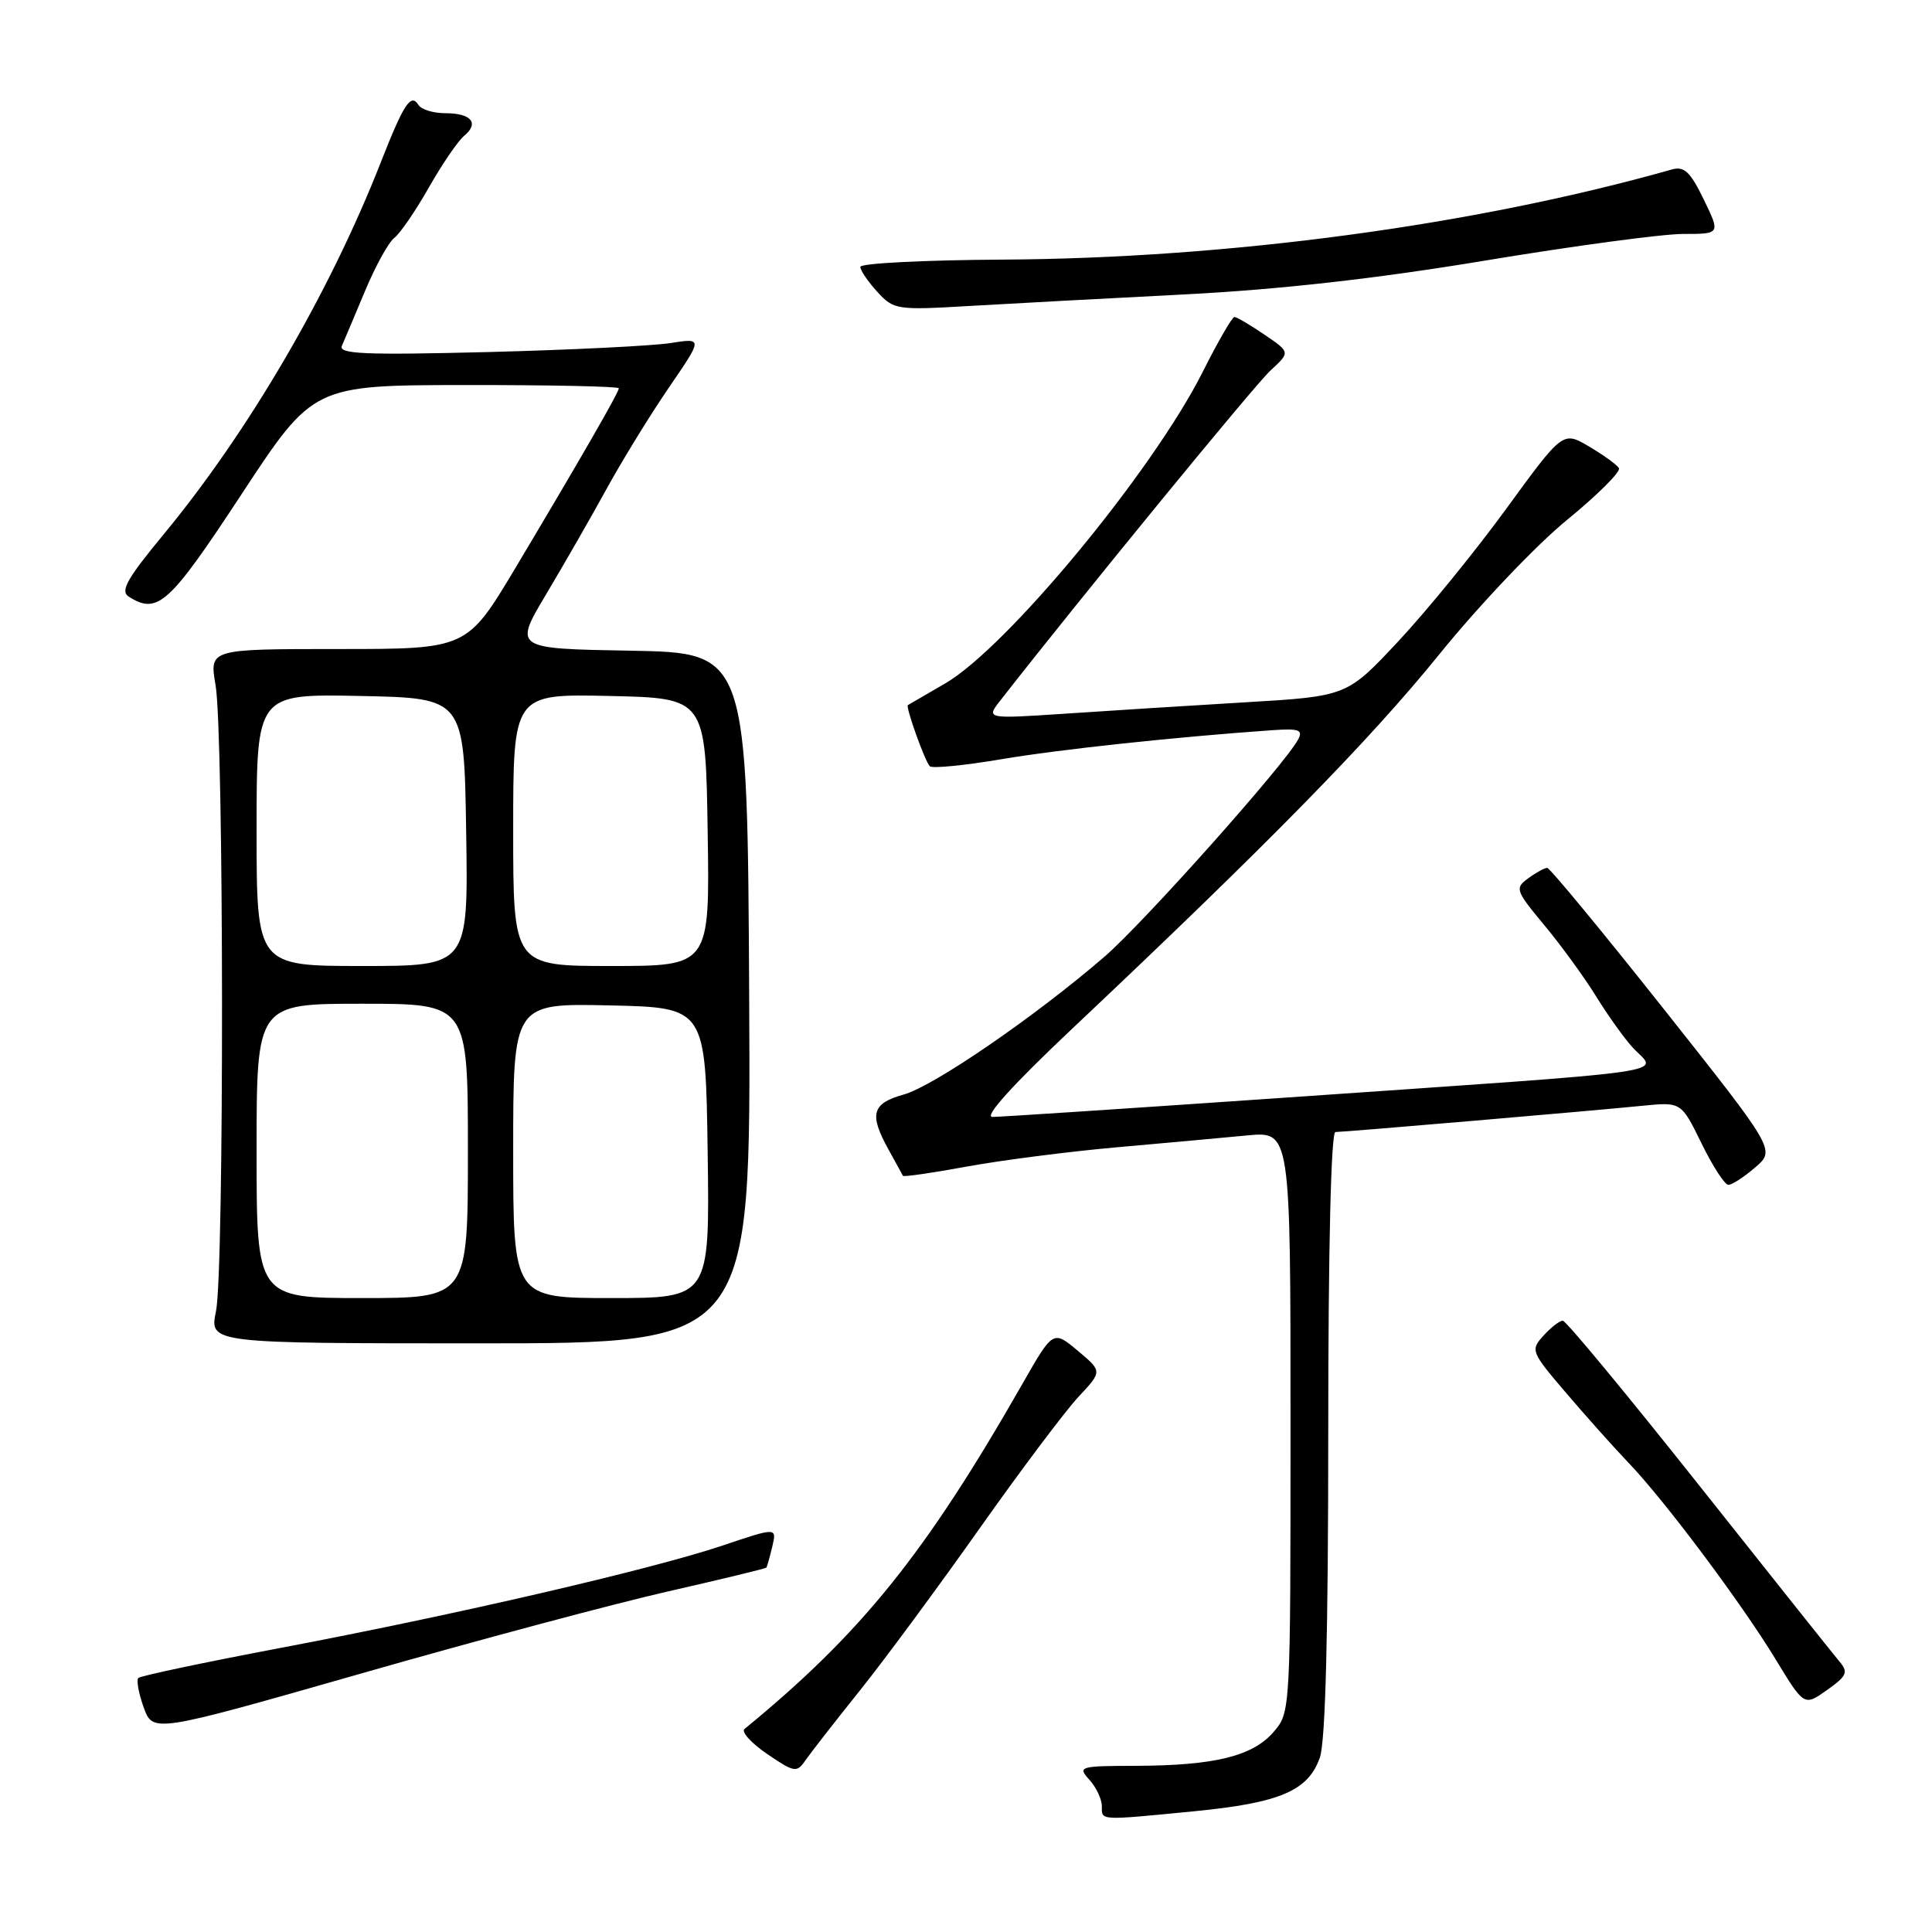 <?xml version="1.0" encoding="UTF-8" standalone="no"?>
<!DOCTYPE svg PUBLIC "-//W3C//DTD SVG 1.1//EN" "http://www.w3.org/Graphics/SVG/1.1/DTD/svg11.dtd" >
<svg xmlns="http://www.w3.org/2000/svg" xmlns:xlink="http://www.w3.org/1999/xlink" version="1.1" viewBox="0 0 256 256">
 <g >
 <path fill="currentColor"
d=" M 158.25 240.00 C 169.61 238.89 173.35 237.29 174.89 232.88 C 175.63 230.76 176.00 216.44 176.00 189.85 C 176.00 165.30 176.37 150.00 176.95 150.00 C 178.12 150.00 210.53 147.23 217.63 146.52 C 222.77 146.01 222.77 146.01 225.46 151.50 C 226.94 154.53 228.54 157.00 229.02 157.00 C 229.50 157.00 231.10 155.96 232.57 154.69 C 235.26 152.38 235.26 152.38 220.45 133.69 C 212.30 123.41 205.36 115.00 205.01 115.00 C 204.67 115.00 203.53 115.62 202.50 116.38 C 200.70 117.69 200.80 117.98 204.66 122.63 C 206.89 125.31 209.95 129.53 211.48 132.00 C 213.00 134.47 215.17 137.51 216.29 138.75 C 219.60 142.38 224.39 141.69 168.91 145.54 C 149.34 146.89 132.50 148.00 131.50 148.00 C 130.34 148.00 134.17 143.76 142.09 136.29 C 168.06 111.80 181.48 98.11 190.70 86.72 C 195.94 80.24 203.56 72.22 207.63 68.90 C 211.70 65.57 214.80 62.48 214.52 62.03 C 214.24 61.57 212.45 60.28 210.55 59.16 C 207.09 57.12 207.09 57.12 199.56 67.45 C 195.42 73.13 188.98 81.03 185.25 85.01 C 178.47 92.26 178.47 92.26 164.99 93.06 C 157.57 93.50 146.81 94.18 141.07 94.57 C 130.64 95.26 130.64 95.26 132.57 92.79 C 143.19 79.19 166.28 50.98 168.35 49.09 C 170.98 46.67 170.98 46.67 167.54 44.34 C 165.65 43.05 163.86 42.00 163.57 42.00 C 163.27 42.00 161.38 45.26 159.38 49.25 C 152.75 62.44 133.38 85.86 125.22 90.57 C 122.62 92.07 120.41 93.36 120.30 93.43 C 119.97 93.66 122.57 100.90 123.20 101.53 C 123.51 101.85 127.76 101.43 132.63 100.61 C 140.42 99.29 155.91 97.64 168.66 96.75 C 172.14 96.51 172.69 96.72 172.00 98.00 C 170.21 101.34 151.55 122.27 146.37 126.75 C 137.17 134.69 123.72 143.93 119.75 145.03 C 115.52 146.21 115.13 147.63 117.75 152.35 C 118.71 154.08 119.56 155.64 119.64 155.80 C 119.71 155.97 123.54 155.42 128.14 154.57 C 132.74 153.73 141.68 152.58 148.00 152.02 C 154.32 151.46 162.09 150.76 165.25 150.45 C 171.00 149.90 171.00 149.90 171.00 188.39 C 171.00 226.87 171.00 226.89 168.75 229.50 C 165.99 232.70 160.94 233.94 150.60 233.98 C 143.00 234.00 142.76 234.07 144.35 235.83 C 145.26 236.83 146.00 238.41 146.00 239.33 C 146.00 241.26 145.54 241.24 158.25 240.00 Z  M 113.94 224.00 C 117.24 219.88 124.38 210.20 129.82 202.50 C 135.26 194.80 141.15 186.97 142.89 185.10 C 146.07 181.71 146.07 181.71 142.81 178.98 C 139.54 176.25 139.54 176.25 135.47 183.38 C 122.60 205.91 114.16 216.39 98.65 229.10 C 98.19 229.48 99.54 230.97 101.65 232.41 C 105.26 234.87 105.58 234.92 106.72 233.26 C 107.39 232.29 110.64 228.12 113.94 224.00 Z  M 88.44 210.89 C 95.56 209.27 101.46 207.84 101.55 207.72 C 101.64 207.60 101.99 206.35 102.33 204.94 C 102.94 202.37 102.94 202.37 95.72 204.80 C 86.34 207.95 60.26 213.99 37.16 218.36 C 27.08 220.27 18.61 222.06 18.33 222.34 C 18.05 222.62 18.37 224.38 19.04 226.24 C 20.27 229.63 20.27 229.63 47.88 221.74 C 63.07 217.39 81.33 212.51 88.44 210.89 Z  M 243.72 220.14 C 242.96 219.24 234.58 208.71 225.09 196.75 C 215.60 184.79 207.50 175.00 207.08 175.00 C 206.65 175.00 205.50 175.89 204.52 176.98 C 202.77 178.91 202.86 179.12 207.54 184.60 C 210.18 187.69 213.91 191.87 215.82 193.86 C 220.64 198.90 230.75 212.42 235.28 219.87 C 239.06 226.09 239.06 226.09 242.09 223.94 C 244.75 222.05 244.94 221.58 243.72 220.14 Z  M 99.27 132.25 C 99.04 86.50 99.04 86.50 83.56 86.22 C 68.07 85.95 68.07 85.95 72.38 78.72 C 74.75 74.75 78.37 68.44 80.42 64.70 C 82.47 60.97 86.17 54.95 88.64 51.34 C 93.14 44.78 93.14 44.78 88.82 45.46 C 86.44 45.83 75.55 46.37 64.61 46.65 C 48.33 47.06 44.83 46.91 45.30 45.83 C 45.62 45.10 47.00 41.82 48.38 38.53 C 49.75 35.25 51.49 32.10 52.24 31.53 C 52.99 30.97 55.05 27.97 56.81 24.87 C 58.57 21.77 60.68 18.68 61.50 18.00 C 63.54 16.31 62.45 15.00 59.00 15.00 C 57.41 15.00 55.82 14.51 55.45 13.91 C 54.45 12.30 53.50 13.75 50.46 21.50 C 43.67 38.82 32.95 57.17 21.67 70.82 C 16.82 76.69 15.90 78.32 17.06 79.06 C 20.89 81.48 22.40 80.11 32.00 65.50 C 41.50 51.04 41.50 51.04 61.75 51.02 C 72.89 51.01 82.00 51.20 82.00 51.45 C 82.00 51.99 76.89 60.86 68.30 75.25 C 61.87 86.00 61.87 86.00 44.81 86.00 C 27.74 86.00 27.74 86.00 28.56 90.75 C 29.67 97.17 29.72 168.41 28.62 173.75 C 27.74 178.00 27.74 178.00 63.62 178.00 C 99.50 178.00 99.50 178.00 99.27 132.25 Z  M 157.00 39.01 C 169.56 38.36 182.33 36.93 196.77 34.53 C 208.47 32.59 220.28 31.00 223.01 31.00 C 227.97 31.00 227.97 31.00 225.76 26.44 C 223.97 22.75 223.16 21.99 221.52 22.46 C 195.34 29.86 162.79 34.24 132.75 34.40 C 122.44 34.46 114.00 34.89 114.00 35.36 C 114.00 35.83 115.01 37.32 116.25 38.67 C 118.43 41.05 118.81 41.11 128.50 40.54 C 134.00 40.22 146.82 39.53 157.00 39.01 Z  M 34.00 152.50 C 34.00 133.00 34.00 133.00 48.00 133.00 C 62.00 133.00 62.00 133.00 62.00 152.50 C 62.00 172.00 62.00 172.00 48.00 172.00 C 34.00 172.00 34.00 172.00 34.00 152.50 Z  M 68.00 152.47 C 68.00 132.94 68.00 132.94 80.75 133.22 C 93.50 133.50 93.50 133.50 93.77 152.75 C 94.04 172.00 94.04 172.00 81.02 172.00 C 68.00 172.00 68.00 172.00 68.00 152.47 Z  M 34.00 109.97 C 34.00 91.94 34.00 91.94 47.75 92.22 C 61.50 92.50 61.50 92.50 61.77 110.25 C 62.05 128.00 62.05 128.00 48.02 128.00 C 34.00 128.00 34.00 128.00 34.00 109.97 Z  M 68.00 109.97 C 68.00 91.94 68.00 91.94 80.75 92.22 C 93.50 92.50 93.50 92.50 93.77 110.25 C 94.05 128.00 94.05 128.00 81.02 128.00 C 68.00 128.00 68.00 128.00 68.00 109.97 Z "/>
</g>
</svg>